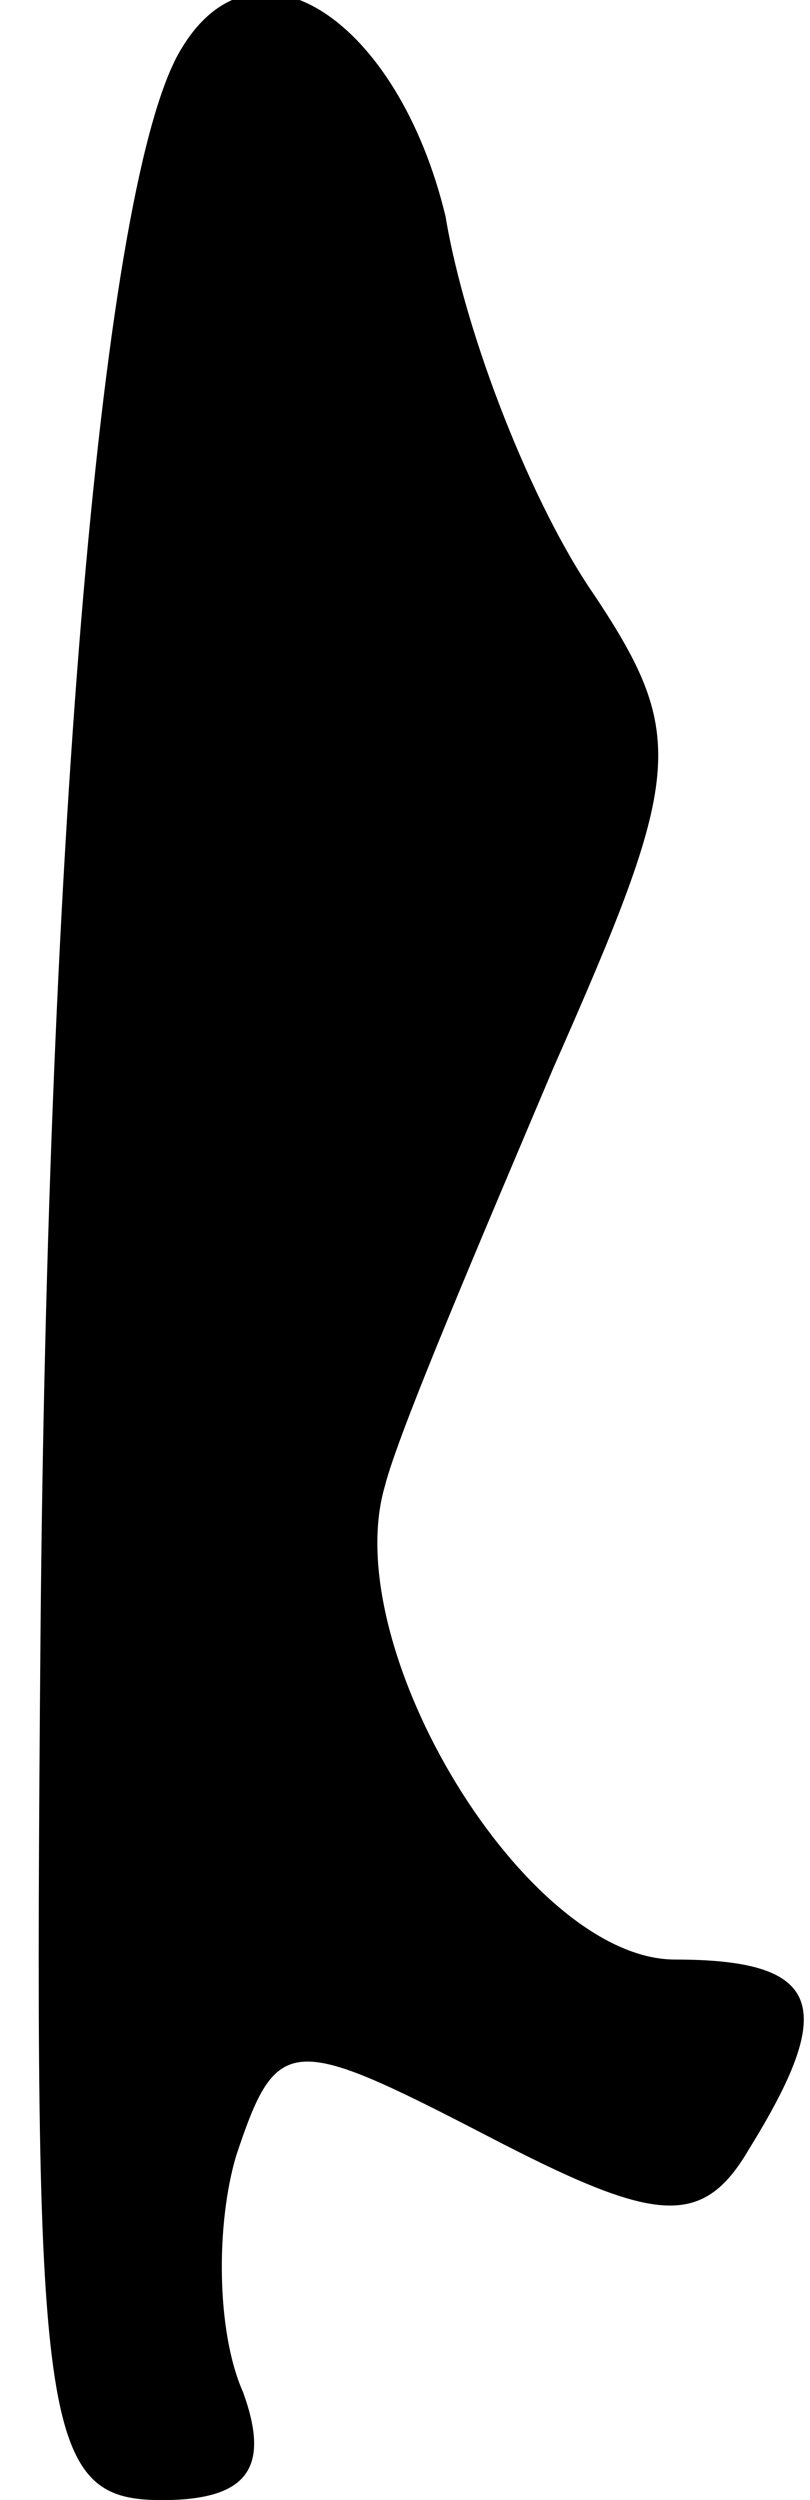 <?xml version="1.0" standalone="no"?>
<!DOCTYPE svg PUBLIC "-//W3C//DTD SVG 20010904//EN"
 "http://www.w3.org/TR/2001/REC-SVG-20010904/DTD/svg10.dtd">
<svg version="1.0" xmlns="http://www.w3.org/2000/svg"
 width="12pt" height="37pt" viewBox="0 0 12 37"
 preserveAspectRatio="xMidYMid meet">
<g transform="translate(0,37) scale(0.1,-0.1)"
fill="#000000" stroke="none">
<path fill="#000000" stroke="none" d="M27 363 c-12 -19 -20 -118 -21 -235 -1
-118 0 -128 18 -128 13 0 16 5 12 16 -4 9 -4 25 -1 35 6 18 8 18 37 3 25 -13
32 -14 39 -2 13 21 11 28 -11 28 -22 0 -50 46 -43 70 2 8 14 36 25 62 19 43
20 49 6 70 -9 13 -19 38 -22 56 -7 29 -28 43 -39 25z"/>
</g>
</svg>
